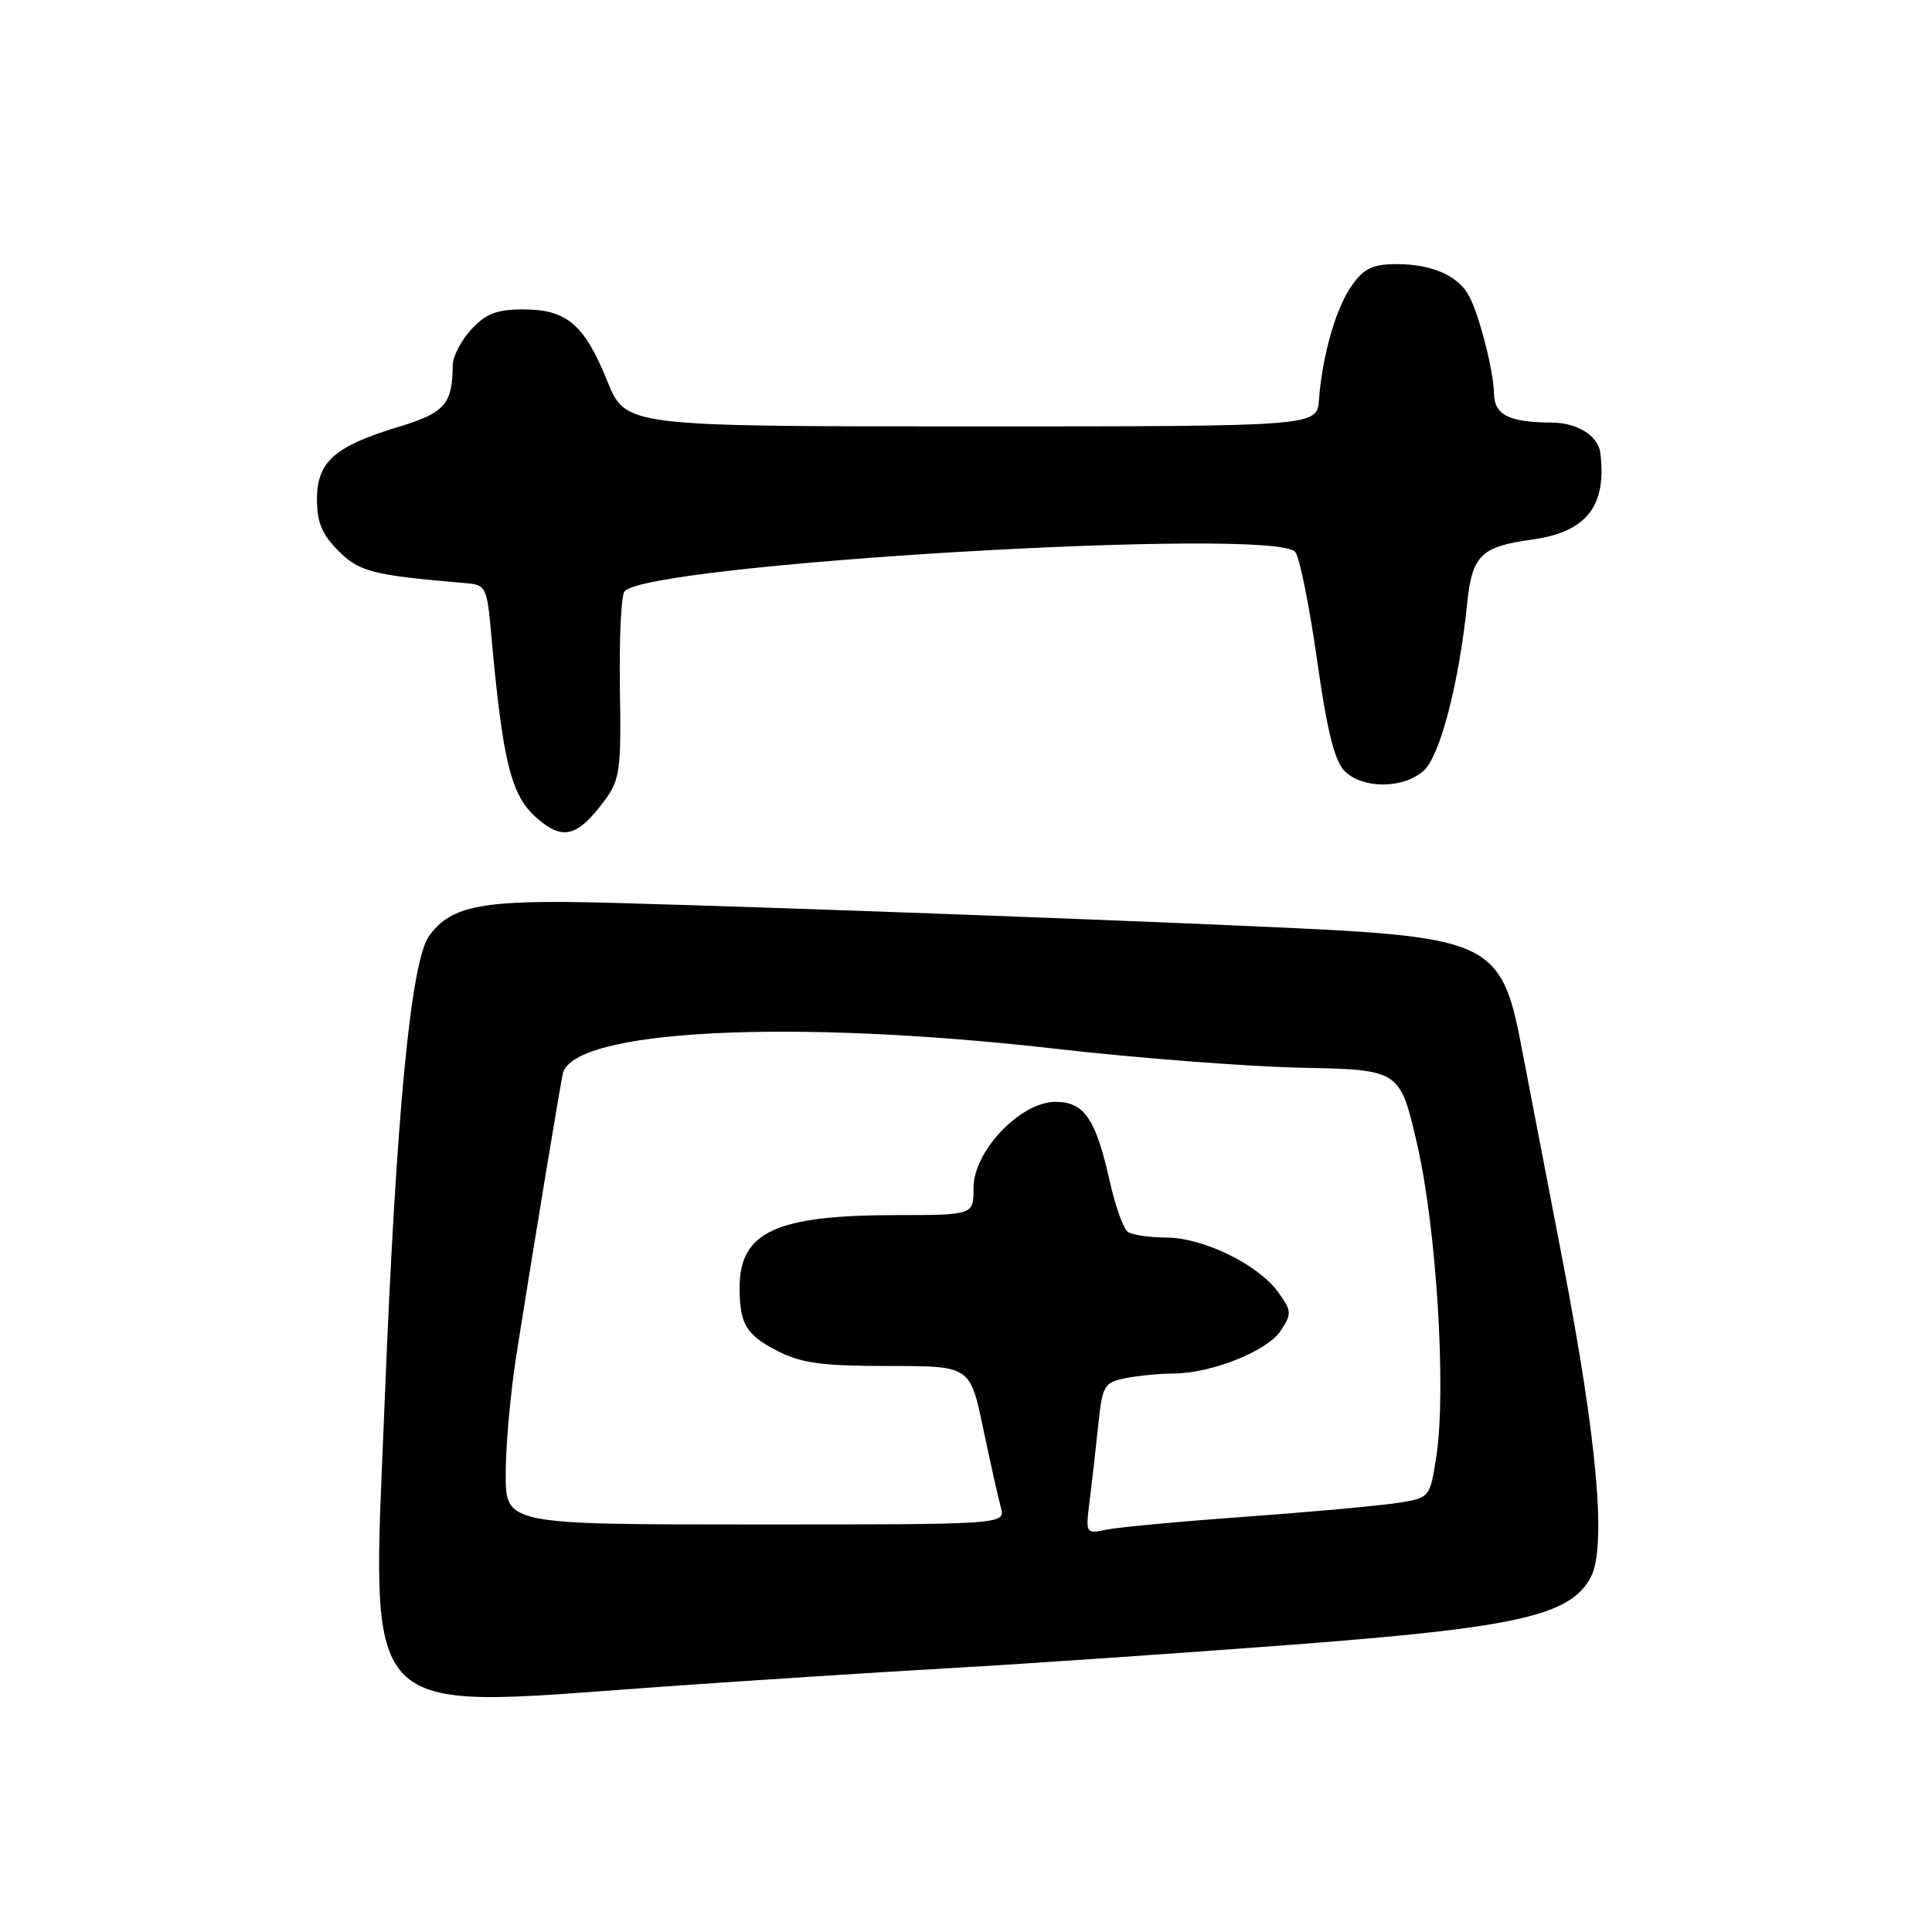 <?xml version="1.0" encoding="UTF-8" standalone="no"?>
<!DOCTYPE svg PUBLIC "-//W3C//DTD SVG 1.1//EN" "http://www.w3.org/Graphics/SVG/1.1/DTD/svg11.dtd" >
<svg xmlns="http://www.w3.org/2000/svg" xmlns:xlink="http://www.w3.org/1999/xlink" version="1.1" viewBox="0 0 256 256">
 <g >
 <path fill="currentColor"
d=" M 87.12 223.54 C 98.33 222.74 115.83 221.61 126.00 221.03 C 136.18 220.45 156.65 219.04 171.50 217.91 C 201.10 215.65 208.08 214.07 210.78 209.00 C 212.90 205.00 211.65 190.86 207.05 167.00 C 204.77 155.18 202.27 142.18 201.49 138.12 C 199.01 125.20 197.01 124.19 171.70 122.99 C 149.64 121.95 103.68 120.25 81.00 119.63 C 63.99 119.17 59.84 119.92 56.87 124.00 C 54.43 127.34 52.49 147.65 50.97 185.72 C 49.26 228.61 47.15 226.40 87.12 223.54 Z  M 80.16 106.00 C 82.14 103.32 82.32 101.97 82.14 91.28 C 82.04 84.80 82.30 79.00 82.73 78.39 C 85.28 74.72 169.02 69.77 171.63 73.14 C 172.21 73.89 173.51 80.31 174.51 87.42 C 175.84 96.84 176.84 100.84 178.17 102.17 C 180.58 104.58 186.05 104.53 188.70 102.07 C 190.84 100.07 193.34 90.43 194.40 80.00 C 195.06 73.59 196.23 72.43 202.97 71.50 C 210.23 70.51 212.93 67.07 212.05 60.00 C 211.77 57.73 208.97 56.00 205.56 55.99 C 199.95 55.96 198.00 54.98 197.96 52.13 C 197.90 48.96 195.85 41.12 194.48 38.90 C 192.97 36.43 189.54 35.00 185.13 35.00 C 181.89 35.00 180.76 35.53 179.13 37.82 C 177.02 40.78 175.21 47.07 174.77 53.00 C 174.50 56.50 174.50 56.50 128.70 56.50 C 82.90 56.50 82.90 56.50 80.47 50.50 C 77.44 42.99 75.10 41.00 69.34 41.00 C 65.83 41.00 64.39 41.55 62.45 43.65 C 61.10 45.10 59.99 47.24 59.99 48.40 C 59.95 53.56 58.95 54.70 52.81 56.56 C 44.33 59.13 42.00 61.19 42.00 66.15 C 42.00 69.21 42.67 70.82 44.83 72.98 C 47.61 75.77 49.39 76.22 61.50 77.25 C 64.46 77.50 64.51 77.60 65.13 84.50 C 66.61 100.84 67.71 105.33 70.99 108.27 C 74.53 111.45 76.49 110.97 80.16 106.00 Z  M 144.38 198.88 C 144.68 196.47 145.20 191.96 145.52 188.86 C 146.08 183.55 146.29 183.19 149.18 182.61 C 150.87 182.28 153.69 182.00 155.45 182.00 C 160.47 182.00 167.93 179.03 169.70 176.33 C 171.19 174.05 171.17 173.70 169.34 171.19 C 166.67 167.53 159.44 164.00 154.54 163.98 C 152.32 163.98 150.02 163.64 149.44 163.23 C 148.86 162.83 147.78 159.80 147.04 156.50 C 145.20 148.25 143.66 146.00 139.86 146.00 C 135.22 146.00 129.00 152.52 129.00 157.38 C 129.00 161.00 129.00 161.00 118.75 161.01 C 102.79 161.01 98.00 163.24 98.00 170.64 C 98.00 175.45 98.88 176.90 103.08 179.04 C 106.19 180.63 108.97 181.00 117.73 181.00 C 128.55 181.00 128.55 181.00 130.27 189.25 C 131.22 193.79 132.28 198.51 132.62 199.75 C 133.23 202.00 133.23 202.00 100.12 202.00 C 67.00 202.00 67.00 202.00 67.01 195.25 C 67.01 191.54 67.65 184.45 68.43 179.50 C 70.40 166.98 74.04 144.94 74.56 142.32 C 75.75 136.42 104.70 134.94 140.00 138.98 C 150.72 140.21 165.35 141.33 172.50 141.48 C 185.50 141.75 185.50 141.75 187.78 151.63 C 190.35 162.76 191.67 184.24 190.32 192.99 C 189.47 198.49 189.47 198.49 184.99 199.17 C 182.52 199.54 173.53 200.36 165.00 200.98 C 156.47 201.59 148.23 202.36 146.67 202.68 C 143.84 203.26 143.84 203.25 144.38 198.88 Z "/>
</g>
</svg>
